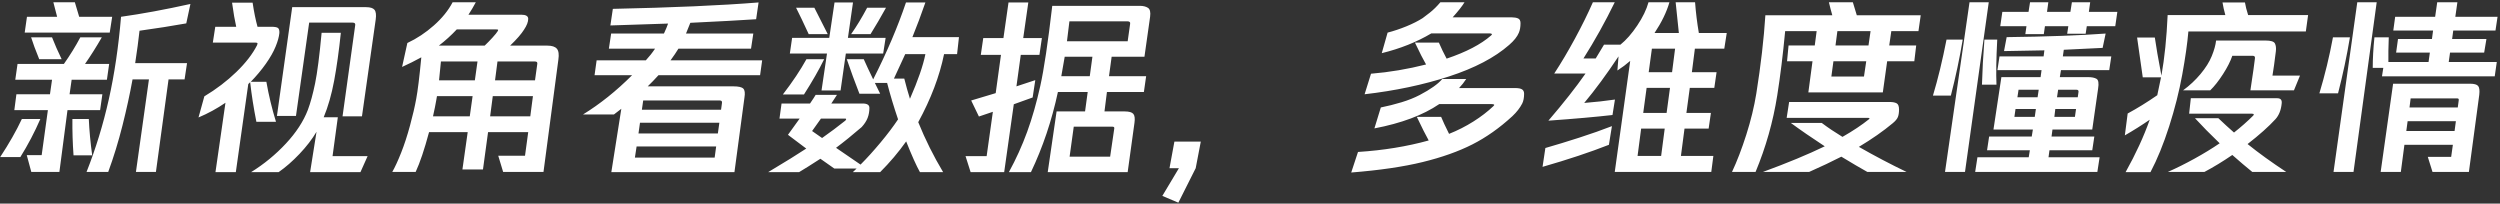 <?xml version="1.0" encoding="UTF-8"?>
<svg width="663px" height="54px" viewBox="0 0 663 54" version="1.1" xmlns="http://www.w3.org/2000/svg" xmlns:xlink="http://www.w3.org/1999/xlink">
    <rect x="0" y="0" width="663" height="54" fill="#333333" stroke="none"/>
    <!-- Generator: Sketch 54 (76480) - https://sketchapp.com -->
    <title>新视角看数据，多维度懂疫情</title>
    <desc>Created with Sketch.</desc>
    <g id="页面-1" stroke="none" stroke-width="1" fill="none" fill-rule="evenodd">
        <g id="小程序入口2.25" transform="translate(-39, -300)" fill="#FFFFFF" fill-rule="nonzero">
            <g id="编组-11" transform="translate(-1, 185)">
                <path d="M69.75,119.45 L69.1,123.65 L46.55,123.65 L47.15,119.45 L55.15,119.45 L54.15,115.6 L59.85,115.6 L61,119.45 L69.75,119.45 Z M77,123.15 C76.733,125.617 76.35,128.483 75.85,131.75 L89.6,131.75 L88.95,136.05 L84.7,136.05 L81.35,160.6 L76.05,160.6 L79.5,136.05 L75.15,136.05 C74.45,139.917 73.558,144 72.475,148.3 C71.392,152.6 70.133,156.7 68.7,160.6 L62.95,160.6 C65.383,154.467 67.35,148.058 68.85,141.375 C70.35,134.692 71.433,127.383 72.1,119.45 C77.6,118.683 83.733,117.55 90.5,116.05 L89.4,121.2 C85.7,121.867 81.567,122.517 77,123.15 Z M66.55,144.2 L57.9,144.2 L55.75,160.6 L48.3,160.6 L47.1,156.15 L51.05,156.15 L52.7,144.2 L43.8,144.2 L44.35,140 L53.25,140 L53.8,136.15 L44.05,136.15 L44.65,131.95 L56.95,131.95 C58.617,129.583 60.067,127.233 61.3,124.9 L67,124.9 C65.5,127.5 64.017,129.85 62.55,131.95 L68.95,131.95 L68.35,136.15 L59,136.15 L58.45,140 L67.15,140 L66.55,144.2 Z M50.4,130.7 C49.433,128.333 48.717,126.4 48.25,124.9 L53.8,124.9 C54.5,126.7 55.35,128.633 56.35,130.7 L50.4,130.7 Z M45.8,146.55 L50.7,146.55 C49.2,150.017 47.433,153.383 45.4,156.65 L40.05,156.65 C42.417,153.05 44.333,149.683 45.8,146.55 Z M63.55,146.55 C63.683,149.583 63.983,152.8 64.45,156.2 L59.5,156.2 C59.267,152.933 59.167,149.717 59.2,146.55 L63.55,146.55 Z M106.342,136.8 L105.842,137.3 L102.542,160.65 L97.142,160.65 L99.792,142.25 C97.558,143.783 95.175,145.083 92.642,146.15 L94.192,140.55 C97.358,138.65 100.183,136.5 102.667,134.1 C105.15,131.7 106.992,129.317 108.192,126.95 C108.225,126.85 108.258,126.717 108.292,126.55 C108.325,126.383 108.125,126.3 107.692,126.3 L96.442,126.3 L97.092,122.1 L102.642,122.1 C102.275,120.5 101.908,118.367 101.542,115.7 L106.992,115.7 C107.358,118.167 107.792,120.3 108.292,122.1 L111.992,122.1 C112.825,122.1 113.392,122.2 113.692,122.4 C113.992,122.6 114.125,123.05 114.092,123.75 C113.992,124.783 113.658,125.983 113.092,127.35 C112.525,128.75 111.658,130.275 110.492,131.925 C109.325,133.575 107.992,135.167 106.492,136.7 L110.642,136.7 C111.275,140.3 112.125,143.833 113.192,147.3 L107.992,147.3 C107.258,143.6 106.708,140.1 106.342,136.8 Z M137.092,116.9 C138.192,116.9 138.933,117.133 139.317,117.6 C139.7,118.067 139.808,118.917 139.642,120.15 L135.992,145.85 L130.842,145.85 L134.192,121.75 C134.292,121.25 134.075,121 133.542,121 L121.992,121 L118.492,145.75 L113.442,145.75 L117.492,116.9 L137.092,116.9 Z M129.592,146.1 L128.192,156.4 L137.492,156.4 L135.592,160.65 L122.242,160.65 L123.942,149.95 C122.775,151.917 121.275,153.867 119.442,155.8 C117.608,157.733 115.758,159.35 113.892,160.65 L106.592,160.65 C110.025,158.517 113.1,155.992 115.817,153.075 C118.533,150.158 120.475,147.183 121.642,144.15 C122.342,142.283 122.983,139.933 123.567,137.1 C124.15,134.267 124.725,129.8 125.292,123.7 L130.392,123.7 C129.892,128.5 129.3,132.733 128.617,136.4 C127.933,140.067 127.008,143.3 125.842,146.1 L129.592,146.1 Z M185.183,127.1 C186.383,127.1 187.217,127.375 187.683,127.925 C188.15,128.475 188.283,129.433 188.083,130.8 L184.133,160.6 L173.433,160.6 L172.133,156.3 L179.233,156.3 L180.083,150.05 L169.433,150.05 L168.083,159.95 L162.633,159.95 L164.033,150.05 L153.783,150.05 C152.55,154.65 151.367,158.167 150.233,160.6 L144.033,160.6 C144.767,159.3 145.55,157.6 146.383,155.5 C147.217,153.4 148,151 148.733,148.3 C149.467,145.6 150.017,143.233 150.383,141.2 C150.783,139.1 151.233,135.433 151.733,130.2 C150.1,131.1 148.4,131.95 146.633,132.75 L148.033,126.4 C150.533,125.233 152.875,123.683 155.058,121.75 C157.242,119.817 158.9,117.767 160.033,115.6 L166.183,115.6 C165.583,116.733 164.933,117.833 164.233,118.9 L178.233,118.9 C179.467,118.9 180.083,119.267 180.083,120 C180.083,120.8 179.717,121.75 178.983,122.85 C178.283,123.983 177.05,125.4 175.283,127.1 L185.183,127.1 Z M171.583,122.8 L161.133,122.8 C159.667,124.367 158.083,125.8 156.383,127.1 L168.533,127.1 C169.2,126.467 169.892,125.758 170.608,124.975 C171.325,124.192 171.8,123.6 172.033,123.2 C172.067,123.133 172.092,123.05 172.108,122.95 C172.125,122.85 171.95,122.8 171.583,122.8 Z M156.933,131.3 L156.433,136.3 L165.933,136.3 L166.633,131.3 L156.933,131.3 Z M182.483,132 C182.583,131.533 182.367,131.3 181.833,131.3 L171.933,131.3 L171.283,136.3 L181.883,136.3 L182.483,132 Z M154.833,145.85 L164.583,145.85 L165.333,140.5 L155.883,140.5 L155.683,141.65 C155.517,142.65 155.233,144.05 154.833,145.85 Z M169.983,145.85 L180.633,145.85 L181.333,140.5 L170.683,140.5 L169.983,145.85 Z M214.625,134.95 C213.625,136.05 212.675,137.033 211.775,137.9 L234.525,137.9 C235.858,137.9 236.725,138.1 237.125,138.5 C237.525,138.9 237.625,139.7 237.425,140.9 L234.775,160.65 L202.125,160.65 L204.775,143.85 L202.825,145.35 L194.625,145.35 C199.125,142.583 203.458,139.117 207.625,134.95 L197.675,134.95 L198.225,131 L211.275,131 C212.175,130.033 212.992,129 213.725,127.9 L201.475,127.9 L202.075,123.9 L216.075,123.9 C216.575,122.833 216.942,121.95 217.175,121.25 L201.875,121.75 L202.525,117.35 C218.292,117.017 231.175,116.45 241.175,115.65 L240.525,120.1 C236.592,120.367 230.775,120.683 223.075,121.05 L221.925,123.9 L239.775,123.9 L239.175,127.9 L219.925,127.9 C219.358,128.833 218.658,129.867 217.825,131 L242.125,131 L241.575,134.95 L214.625,134.95 Z M231.475,142.25 C231.508,141.85 231.325,141.65 230.925,141.65 L210.575,141.65 L210.225,144.1 L231.225,144.1 L231.475,142.25 Z M209.725,147.55 L209.325,150.4 L230.375,150.4 L230.775,147.55 L209.725,147.55 Z M208.375,156.8 L229.525,156.8 L229.925,153.85 L208.825,153.85 L208.375,156.8 Z M293.817,129.35 L290.367,129.35 C289.167,135.217 286.883,141.233 283.517,147.4 C285.383,152 287.583,156.417 290.117,160.65 L283.967,160.65 C283,158.917 281.783,156.2 280.317,152.5 C278.283,155.367 275.983,158.083 273.417,160.65 L266.167,160.65 L267.167,159.7 L261.267,159.7 L257.567,157.1 C255.1,158.7 253.217,159.883 251.917,160.65 L243.717,160.65 C248.183,157.983 251.55,155.9 253.817,154.4 L248.967,150.75 L252.067,146.45 L246.717,146.45 L247.267,142.45 L254.817,142.45 C255.617,141.283 256.117,140.517 256.317,140.15 L261.967,140.15 L260.467,142.45 L268.767,142.45 C269.967,142.45 270.567,142.833 270.567,143.6 C270.567,144.567 270.408,145.458 270.092,146.275 C269.775,147.092 269.25,147.9 268.517,148.7 C266.083,150.8 263.817,152.633 261.717,154.2 L268.217,158.65 C269.917,156.95 271.683,155 273.517,152.8 C275.35,150.6 276.9,148.55 278.167,146.65 C277.033,143.317 276.067,140.1 275.267,137 L272.017,137 L273.417,139.85 L267.917,139.85 C266.717,136.783 265.6,133.733 264.567,130.7 L269.067,130.7 C269.7,132.133 270.533,133.917 271.567,136.05 C275.2,128.883 278.1,122.083 280.267,115.65 L285.417,115.65 C284.283,118.917 283.133,121.983 281.967,124.85 L294.317,124.85 L293.817,129.35 Z M257.867,139 L259.317,129.2 L249.467,129.2 L250.067,125.05 L259.917,125.05 L261.317,115.65 L266.217,115.65 L264.867,125.05 L274.867,125.05 L274.217,129.2 L264.317,129.2 L262.917,139 L257.867,139 Z M259.517,124.05 L254.467,124.05 C253.1,121.083 251.983,118.75 251.117,117.05 L255.967,117.05 L259.517,124.05 Z M270.867,124.05 L265.717,124.05 C267.15,122.017 268.567,119.683 269.967,117.05 L274.967,117.05 C273.567,119.583 272.2,121.917 270.867,124.05 Z M281.317,141.2 C283.45,136.333 284.817,132.383 285.417,129.35 L280.067,129.35 L277.067,135.85 L279.817,135.85 C280.283,137.717 280.783,139.5 281.317,141.2 Z M258.567,130.7 C257.233,133.433 255.45,136.55 253.217,140.05 L247.617,140.05 C250.183,136.717 252.267,133.6 253.867,130.7 L258.567,130.7 Z M255.367,149.75 L258.017,151.6 C260.15,150.1 262.2,148.567 264.167,147 C264.3,146.867 264.375,146.742 264.392,146.625 C264.408,146.508 264.333,146.45 264.167,146.45 L257.717,146.45 L255.367,149.75 Z M313.858,140.85 L308.858,142.65 L306.308,160.65 L297.408,160.65 L296.058,156.4 L301.658,156.4 L303.308,144.65 L299.608,145.9 L297.558,141.65 L304.058,139.7 L305.458,129.55 L300.108,129.55 L300.758,125.1 L306.108,125.1 L307.458,115.65 L312.708,115.65 L311.358,125.1 L316.308,125.1 L315.658,129.55 L310.708,129.55 L309.558,137.9 L314.558,136.25 L313.858,140.85 Z M343.508,130.05 L334.808,130.05 L334.108,135.2 L343.958,135.2 L343.358,139.4 L333.558,139.4 L332.908,144.55 L338.258,144.55 C339.425,144.55 340.192,144.767 340.558,145.2 C340.925,145.633 341.025,146.433 340.858,147.6 L339.058,160.65 L317.858,160.65 L320.208,144.55 L327.758,144.55 L328.458,139.4 L320.558,139.4 C318.925,147 316.542,154.083 313.408,160.65 L307.558,160.65 C309.458,157.183 311.075,153.617 312.408,149.95 C313.742,146.283 314.9,142.233 315.883,137.8 C316.867,133.367 317.925,126.283 319.058,116.55 L342.308,116.55 C343.175,116.55 343.883,116.725 344.433,117.075 C344.983,117.425 345.175,118.217 345.008,119.45 L343.508,130.05 Z M338.958,120.65 L323.608,120.65 L322.958,125.95 L339.058,125.95 L339.708,121.35 C339.808,120.883 339.558,120.65 338.958,120.65 Z M329.008,135.2 L329.708,130.05 L322.358,130.05 L321.458,135.2 L329.008,135.2 Z M335.508,149.05 C335.542,148.75 335.392,148.6 335.058,148.6 L324.758,148.6 L323.658,156.55 L334.408,156.55 L335.508,149.05 Z M351.45,152.55 L358.45,152.55 L357.1,159.6 L352.5,168.75 L348.25,166.95 L352.65,159.6 L350.15,159.6 L351.45,152.55 Z M442.792,123.7 C442.358,124.733 441.508,125.8 440.242,126.9 C436.408,130.267 431.083,133.058 424.267,135.275 C417.45,137.492 409.992,139.067 401.892,140 L403.592,134.55 C408.458,134.15 413.325,133.333 418.192,132.1 C417.458,130.833 416.475,128.9 415.242,126.3 L421.592,126.3 C422.225,127.767 422.908,129.183 423.642,130.55 C428.808,128.817 432.742,126.767 435.442,124.4 C435.675,124.2 435.725,124.058 435.592,123.975 C435.458,123.892 435.242,123.85 434.942,123.85 L419.592,123.85 C415.725,126.15 411.342,127.9 406.442,129.1 L407.992,123.65 C409.658,123.217 411.325,122.658 412.992,121.975 C414.658,121.292 416.092,120.567 417.292,119.8 C417.625,119.567 418.258,119.083 419.192,118.35 C420.125,117.617 421.058,116.7 421.992,115.6 L428.392,115.6 C427.792,116.6 426.742,117.933 425.242,119.6 L440.942,119.6 C441.575,119.6 442.117,119.692 442.567,119.875 C443.017,120.058 443.242,120.483 443.242,121.15 C443.242,122.15 443.092,123 442.792,123.7 Z M441.792,138.35 C442.658,138.35 443.275,138.467 443.642,138.7 C444.008,138.933 444.192,139.317 444.192,139.85 C444.192,140.917 444.025,141.783 443.692,142.45 C443.092,143.617 442.225,144.733 441.092,145.8 C437.692,148.933 434.15,151.433 430.467,153.3 C426.783,155.167 422.392,156.725 417.292,157.975 C412.192,159.225 405.875,160.15 398.342,160.75 L400.142,155.3 C406.875,154.867 413.125,153.85 418.892,152.25 C418.125,150.883 417.075,148.8 415.742,146 L422.192,146 C422.625,147.067 423.325,148.567 424.292,150.5 C426.558,149.6 428.708,148.508 430.742,147.225 C432.775,145.942 434.542,144.583 436.042,143.15 C436.475,142.783 436.292,142.6 435.492,142.6 L421.692,142.6 C417.392,145.533 411.658,147.683 404.492,149.05 L406.192,143.5 C408.025,143.133 409.85,142.675 411.667,142.125 C413.483,141.575 415.092,140.933 416.492,140.2 C419.358,138.7 421.358,137.283 422.492,135.95 L428.842,135.95 C428.275,136.817 427.642,137.617 426.942,138.35 L441.792,138.35 Z M497.283,127.9 L489.483,127.9 L488.683,134.15 L495.233,134.15 L494.633,138.3 L488.133,138.3 L487.233,144.95 L493.733,144.95 L493.133,149.1 L486.733,149.1 L485.783,156.35 L494.383,156.35 L493.833,160.6 L468.233,160.6 L472.333,131.15 C471.3,132.05 470.167,132.9 468.933,133.7 L469.233,129.95 C466.067,134.717 463.033,138.833 460.133,142.3 C463.067,142.067 465.783,141.767 468.283,141.4 L467.633,145.5 C463.3,146 457.633,146.5 450.633,147 C454.667,142.3 457.95,138.133 460.483,134.5 L452.183,134.5 C454.017,131.7 455.85,128.608 457.683,125.225 C459.517,121.842 461.1,118.633 462.433,115.6 L468.233,115.6 C465.7,120.8 462.933,125.767 459.933,130.5 L463.183,130.5 L465.383,126.85 L469.733,126.85 C471.267,125.617 472.758,123.917 474.208,121.75 C475.658,119.583 476.65,117.533 477.183,115.6 L482.733,115.6 C482,118.167 480.683,120.883 478.783,123.75 L485.233,123.75 L484.383,115.6 L489.533,115.6 C489.733,118.3 490.067,121.017 490.533,123.75 L497.933,123.75 L497.283,127.9 Z M483.433,134.15 L484.233,127.9 L478.083,127.9 L477.233,134.15 L483.433,134.15 Z M481.983,144.95 L482.883,138.3 L476.683,138.3 L475.783,144.95 L481.983,144.95 Z M449.083,159.25 L449.833,154.25 C452.633,153.45 455.633,152.533 458.833,151.5 C462.033,150.467 464.917,149.45 467.483,148.45 L466.683,153.4 C461.683,155.367 455.817,157.317 449.083,159.25 Z M480.533,156.35 L481.483,149.1 L475.233,149.1 L474.283,156.35 L480.533,156.35 Z M548.775,123.25 L541.575,123.25 L541.025,127.05 L548.175,127.05 L547.675,131.25 L540.475,131.25 L539.325,139.5 L519.575,139.5 L520.675,131.25 L513.925,131.25 L514.325,127.05 L521.275,127.05 L521.775,123.25 L513.425,123.25 C512.825,129.583 512.125,135.267 511.325,140.3 C510.225,147.267 508.308,154.033 505.575,160.6 L499.325,160.6 C500.658,157.767 501.925,154.467 503.125,150.7 C504.325,146.933 505.208,143.3 505.775,139.8 C506.975,132.267 507.775,125.35 508.175,119.05 L525.925,119.05 C525.592,117.883 525.292,116.733 525.025,115.6 L531.375,115.6 L532.425,119.05 L549.375,119.05 L548.775,123.25 Z M535.525,127.05 L536.075,123.25 L527.275,123.25 L526.775,127.05 L535.525,127.05 Z M534.325,135.3 L534.925,131.25 L526.225,131.25 L525.675,135.3 L534.325,135.3 Z M541.925,147.7 C539.458,149.767 536.475,151.85 532.975,153.95 C537.175,156.35 541.392,158.567 545.625,160.6 L535.225,160.6 C533.425,159.6 531.125,158.25 528.325,156.55 C525.792,157.85 522.942,159.2 519.775,160.6 L507.525,160.6 C514.058,158.2 519.525,155.933 523.925,153.8 C520.458,151.533 517.458,149.467 514.925,147.6 L523.125,147.6 C524.758,148.833 526.592,150.067 528.625,151.3 C531.425,149.7 533.775,148.133 535.675,146.6 C535.808,146.5 535.833,146.417 535.75,146.35 C535.667,146.283 535.525,146.25 535.325,146.25 L513.825,146.25 L514.475,142.05 L541.275,142.05 C541.942,142.05 542.5,142.158 542.95,142.375 C543.4,142.592 543.625,143.15 543.625,144.05 C543.625,144.85 543.525,145.508 543.325,146.025 C543.125,146.542 542.658,147.1 541.925,147.7 Z M562.317,115.6 L567.417,115.6 L561.117,160.6 L555.817,160.6 L562.317,115.6 Z M593.967,118.15 L601.517,118.15 L600.967,121.95 L593.417,121.95 L593.117,123.95 L588.217,123.95 L588.517,121.95 L582.317,121.95 L582.017,124.05 L577.117,124.05 L577.417,121.95 L570.467,121.95 L571.017,118.15 L577.967,118.15 L578.367,115.6 L583.217,115.6 L582.867,118.15 L589.067,118.15 L589.467,115.6 L594.317,115.6 L593.967,118.15 Z M587.317,128.2 L587.067,129.95 L599.917,129.95 L599.367,133.6 L586.567,133.6 L586.267,135.45 L593.717,135.45 C594.717,135.45 595.475,135.6 595.992,135.9 C596.508,136.2 596.65,137.067 596.417,138.5 L594.867,149.35 L584.317,149.35 L584.067,151.2 L595.417,151.2 L594.867,154.85 L583.517,154.85 L583.267,156.7 L596.817,156.7 L596.217,160.6 L563.817,160.6 L564.417,156.7 L578.017,156.7 L578.317,154.85 L566.967,154.85 L567.517,151.2 L578.817,151.2 L579.117,149.35 L568.667,149.35 L570.767,135.45 L581.167,135.45 L581.417,133.6 L569.717,133.6 L570.267,129.95 L581.967,129.95 L582.167,128.35 L571.467,128.55 L572.167,124.85 C582.867,124.717 591.617,124.4 598.417,123.9 L597.617,127.7 L587.317,128.2 Z M560.517,125.5 C559.683,130.5 558.633,135.45 557.367,140.35 L552.617,140.35 C553.95,135.917 555.15,130.967 556.217,125.5 L560.517,125.5 Z M566.267,125.5 L569.667,125.5 C569.4,130.6 569.333,134.583 569.467,137.45 L565.617,137.45 C565.717,133.783 565.933,129.8 566.267,125.5 Z M580.667,138.8 L575.317,138.8 L575.017,140.8 L580.367,140.8 L580.667,138.8 Z M590.667,138.8 L585.817,138.8 L585.517,140.8 L591.017,140.8 L591.217,139.4 C591.283,139 591.1,138.8 590.667,138.8 Z M574.217,146 L579.617,146 L579.917,143.9 L574.517,143.9 L574.217,146 Z M584.817,146 L590.267,146 L590.567,143.9 L585.067,143.9 L584.817,146 Z M636.208,119 L652.108,119 L651.508,123.35 L620.358,123.35 C620.092,126.483 619.55,130.292 618.733,134.775 C617.917,139.258 616.758,143.842 615.258,148.525 C613.758,153.208 612.108,157.25 610.308,160.65 L603.708,160.65 C606.408,155.817 608.542,151.183 610.108,146.75 C607.975,148.217 605.775,149.6 603.508,150.9 L604.258,145.1 C606.792,143.733 609.408,142.117 612.108,140.25 L613.108,135.5 L608.258,135.5 L606.758,124.95 L611.458,124.95 C611.792,127.317 612.375,130.683 613.208,135.05 C614.042,130.383 614.592,125.033 614.858,119 L630.158,119 C629.825,117.8 629.575,116.683 629.408,115.65 L635.358,115.65 C635.525,116.65 635.808,117.767 636.208,119 Z M643.558,128.6 C643.225,131.333 642.925,133.483 642.658,135.05 L649.958,135.05 L648.358,138.95 L636.808,138.95 C637.508,134.317 637.908,131.5 638.008,130.5 C638.075,130.033 637.892,129.8 637.458,129.8 L632.008,129.8 C631.508,131.267 630.683,132.892 629.533,134.675 C628.383,136.458 627.258,137.883 626.158,138.95 L618.958,138.95 C620.692,137.683 622.233,136.242 623.583,134.625 C624.933,133.008 625.925,131.425 626.558,129.875 C627.192,128.325 627.575,126.95 627.708,125.75 L640.858,125.75 C642.225,125.75 643.042,126.008 643.308,126.525 C643.575,127.042 643.658,127.733 643.558,128.6 Z M643.458,146.6 C641.658,148.567 639.192,150.767 636.058,153.2 C638.992,155.567 642.408,158.033 646.308,160.6 L637.308,160.6 C635.742,159.333 633.975,157.833 632.008,156.1 C629.475,157.833 627.008,159.333 624.608,160.6 L614.908,160.6 C617.175,159.6 619.533,158.425 621.983,157.075 C624.433,155.725 626.658,154.367 628.658,153 C626.158,150.6 623.975,148.383 622.108,146.35 L628.308,146.35 C629.742,147.717 631.125,148.983 632.458,150.15 C634.325,148.683 636.025,147.183 637.558,145.65 C637.692,145.517 637.733,145.4 637.683,145.3 C637.633,145.2 637.475,145.15 637.208,145.15 L620.558,145.15 L621.008,141.05 L643.908,141.05 C644.808,141.05 645.208,141.5 645.108,142.4 C644.942,144.167 644.392,145.567 643.458,146.6 Z M665.15,115.6 L670.3,115.6 L664.15,160.6 L658.85,160.6 L665.15,115.6 Z M689.75,128.95 L689.4,131.45 L702.15,131.45 L701.6,135.25 L671.7,135.25 L672.05,133 L669.25,133 C669.25,130.533 669.4,127.833 669.7,124.9 L673.5,124.9 C673.4,127.5 673.367,129.683 673.4,131.45 L684.05,131.45 L684.4,128.95 L675.45,128.95 L675.95,125.35 L684.95,125.35 L685.25,123.1 L674.7,123.1 L675.2,119.45 L685.8,119.45 L686.35,115.6 L691.7,115.6 L691.15,119.45 L702.35,119.45 L701.8,123.1 L690.6,123.1 L690.3,125.35 L699.4,125.35 L698.8,128.95 L689.75,128.95 Z M663.2,124.9 C662.367,129.9 661.317,134.85 660.05,139.75 L655.1,139.75 C656.567,134.883 657.767,129.933 658.7,124.9 L663.2,124.9 Z M695.05,137.2 C696.15,137.2 696.867,137.4 697.2,137.8 C697.533,138.2 697.633,138.983 697.5,140.15 L694.75,160.6 L685.1,160.6 L683.85,156.6 L690.05,156.6 L690.5,153.4 L677.65,153.4 L676.7,160.6 L671.35,160.6 L674.65,137.2 L695.05,137.2 Z M691.7,141.1 L679.3,141.1 L679,143.5 L691.8,143.5 L692.05,141.65 C692.117,141.283 692,141.1 691.7,141.1 Z M678.15,149.75 L690.95,149.75 L691.3,147.15 L678.5,147.15 L678.15,149.75 Z" id="新视角看数据，多维度懂疫情"></path>
            </g>
        </g>
    </g>
</svg>